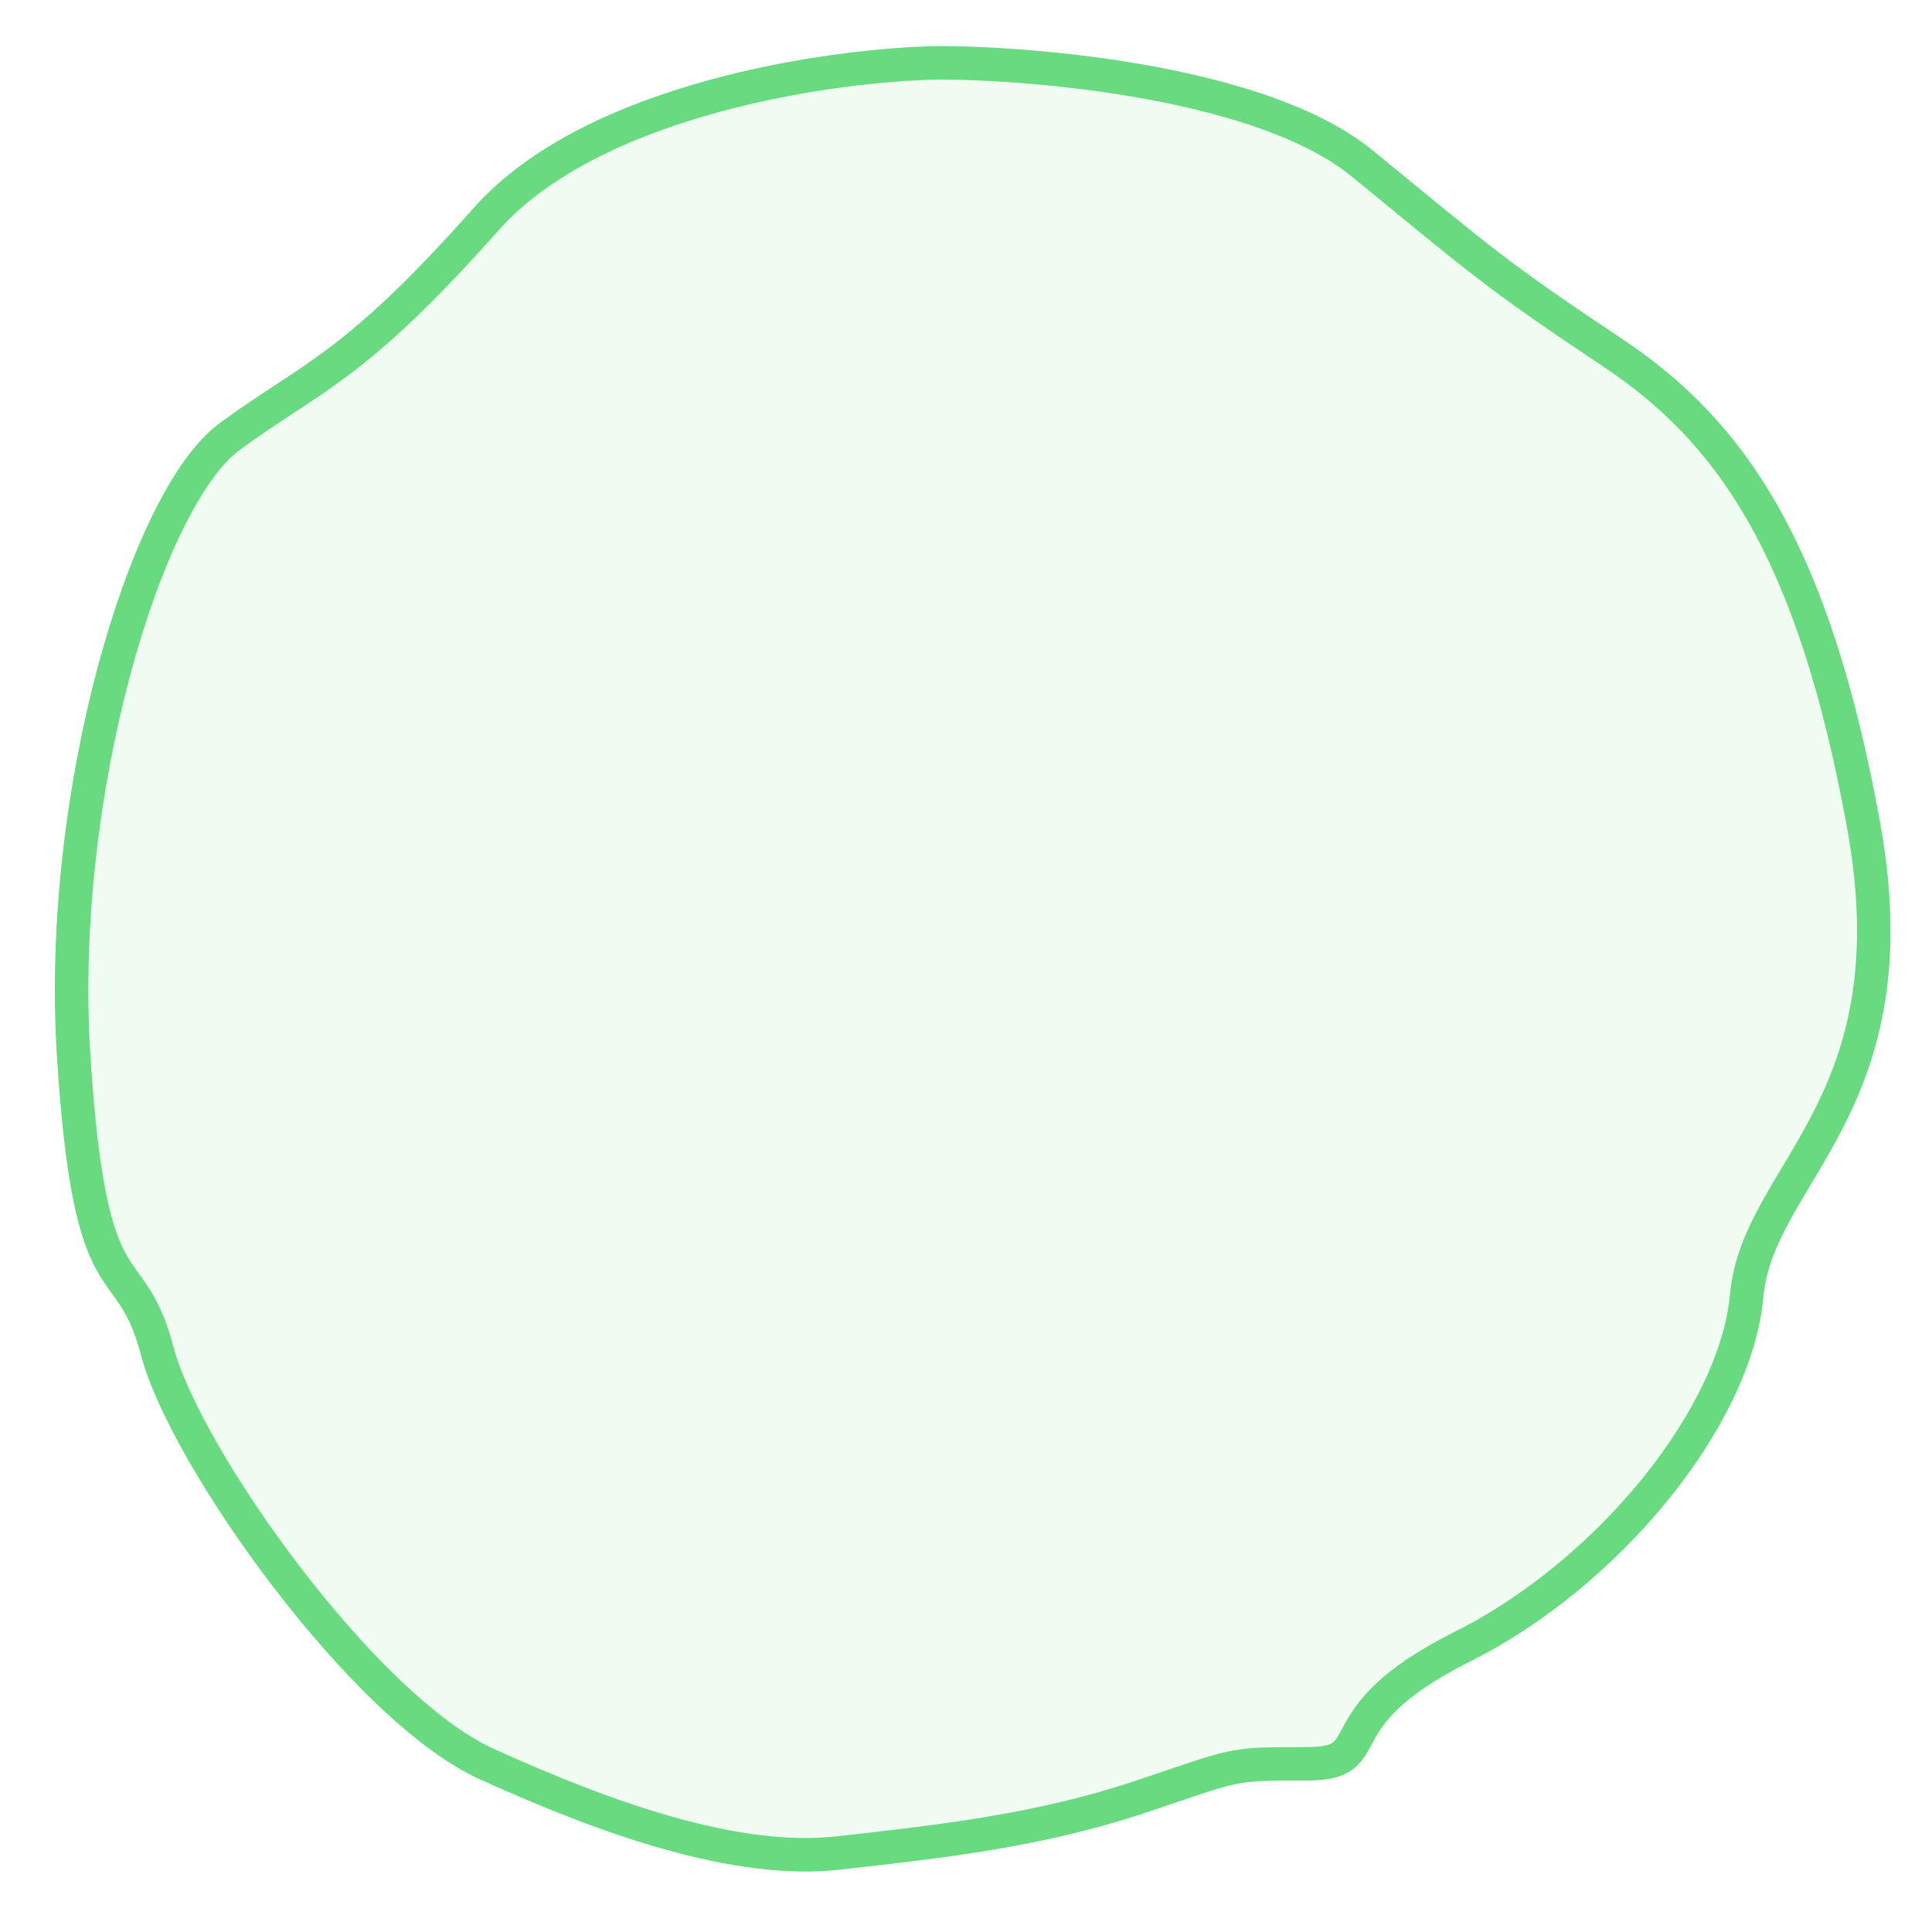 <svg width="27" height="27" viewBox="0 0 27 27" fill="none" xmlns="http://www.w3.org/2000/svg">
<path d="M6.796 3.06C8.293 1.377 11.629 0.904 13.109 0.878C14.512 0.878 17.661 1.159 19.033 2.281C20.748 3.684 20.904 3.84 22.54 4.931C24.177 6.022 25.346 7.659 26.048 11.556C26.749 15.453 24.567 16.388 24.411 18.103C24.255 19.818 22.462 22 20.436 23.013C18.409 24.027 19.345 24.65 18.253 24.65C17.162 24.65 17.318 24.65 15.915 25.118C14.512 25.585 13.109 25.741 11.706 25.897C10.303 26.053 8.511 25.43 6.796 24.65C5.081 23.871 2.587 20.363 2.198 18.883C1.808 17.402 1.262 18.415 1.029 14.752C0.795 11.088 2.042 6.957 3.211 6.1C4.38 5.243 4.926 5.165 6.796 3.06Z" fill="#68DA80" fill-opacity="0.1" stroke="#68DA80" stroke-width="0.468"/>
</svg>

